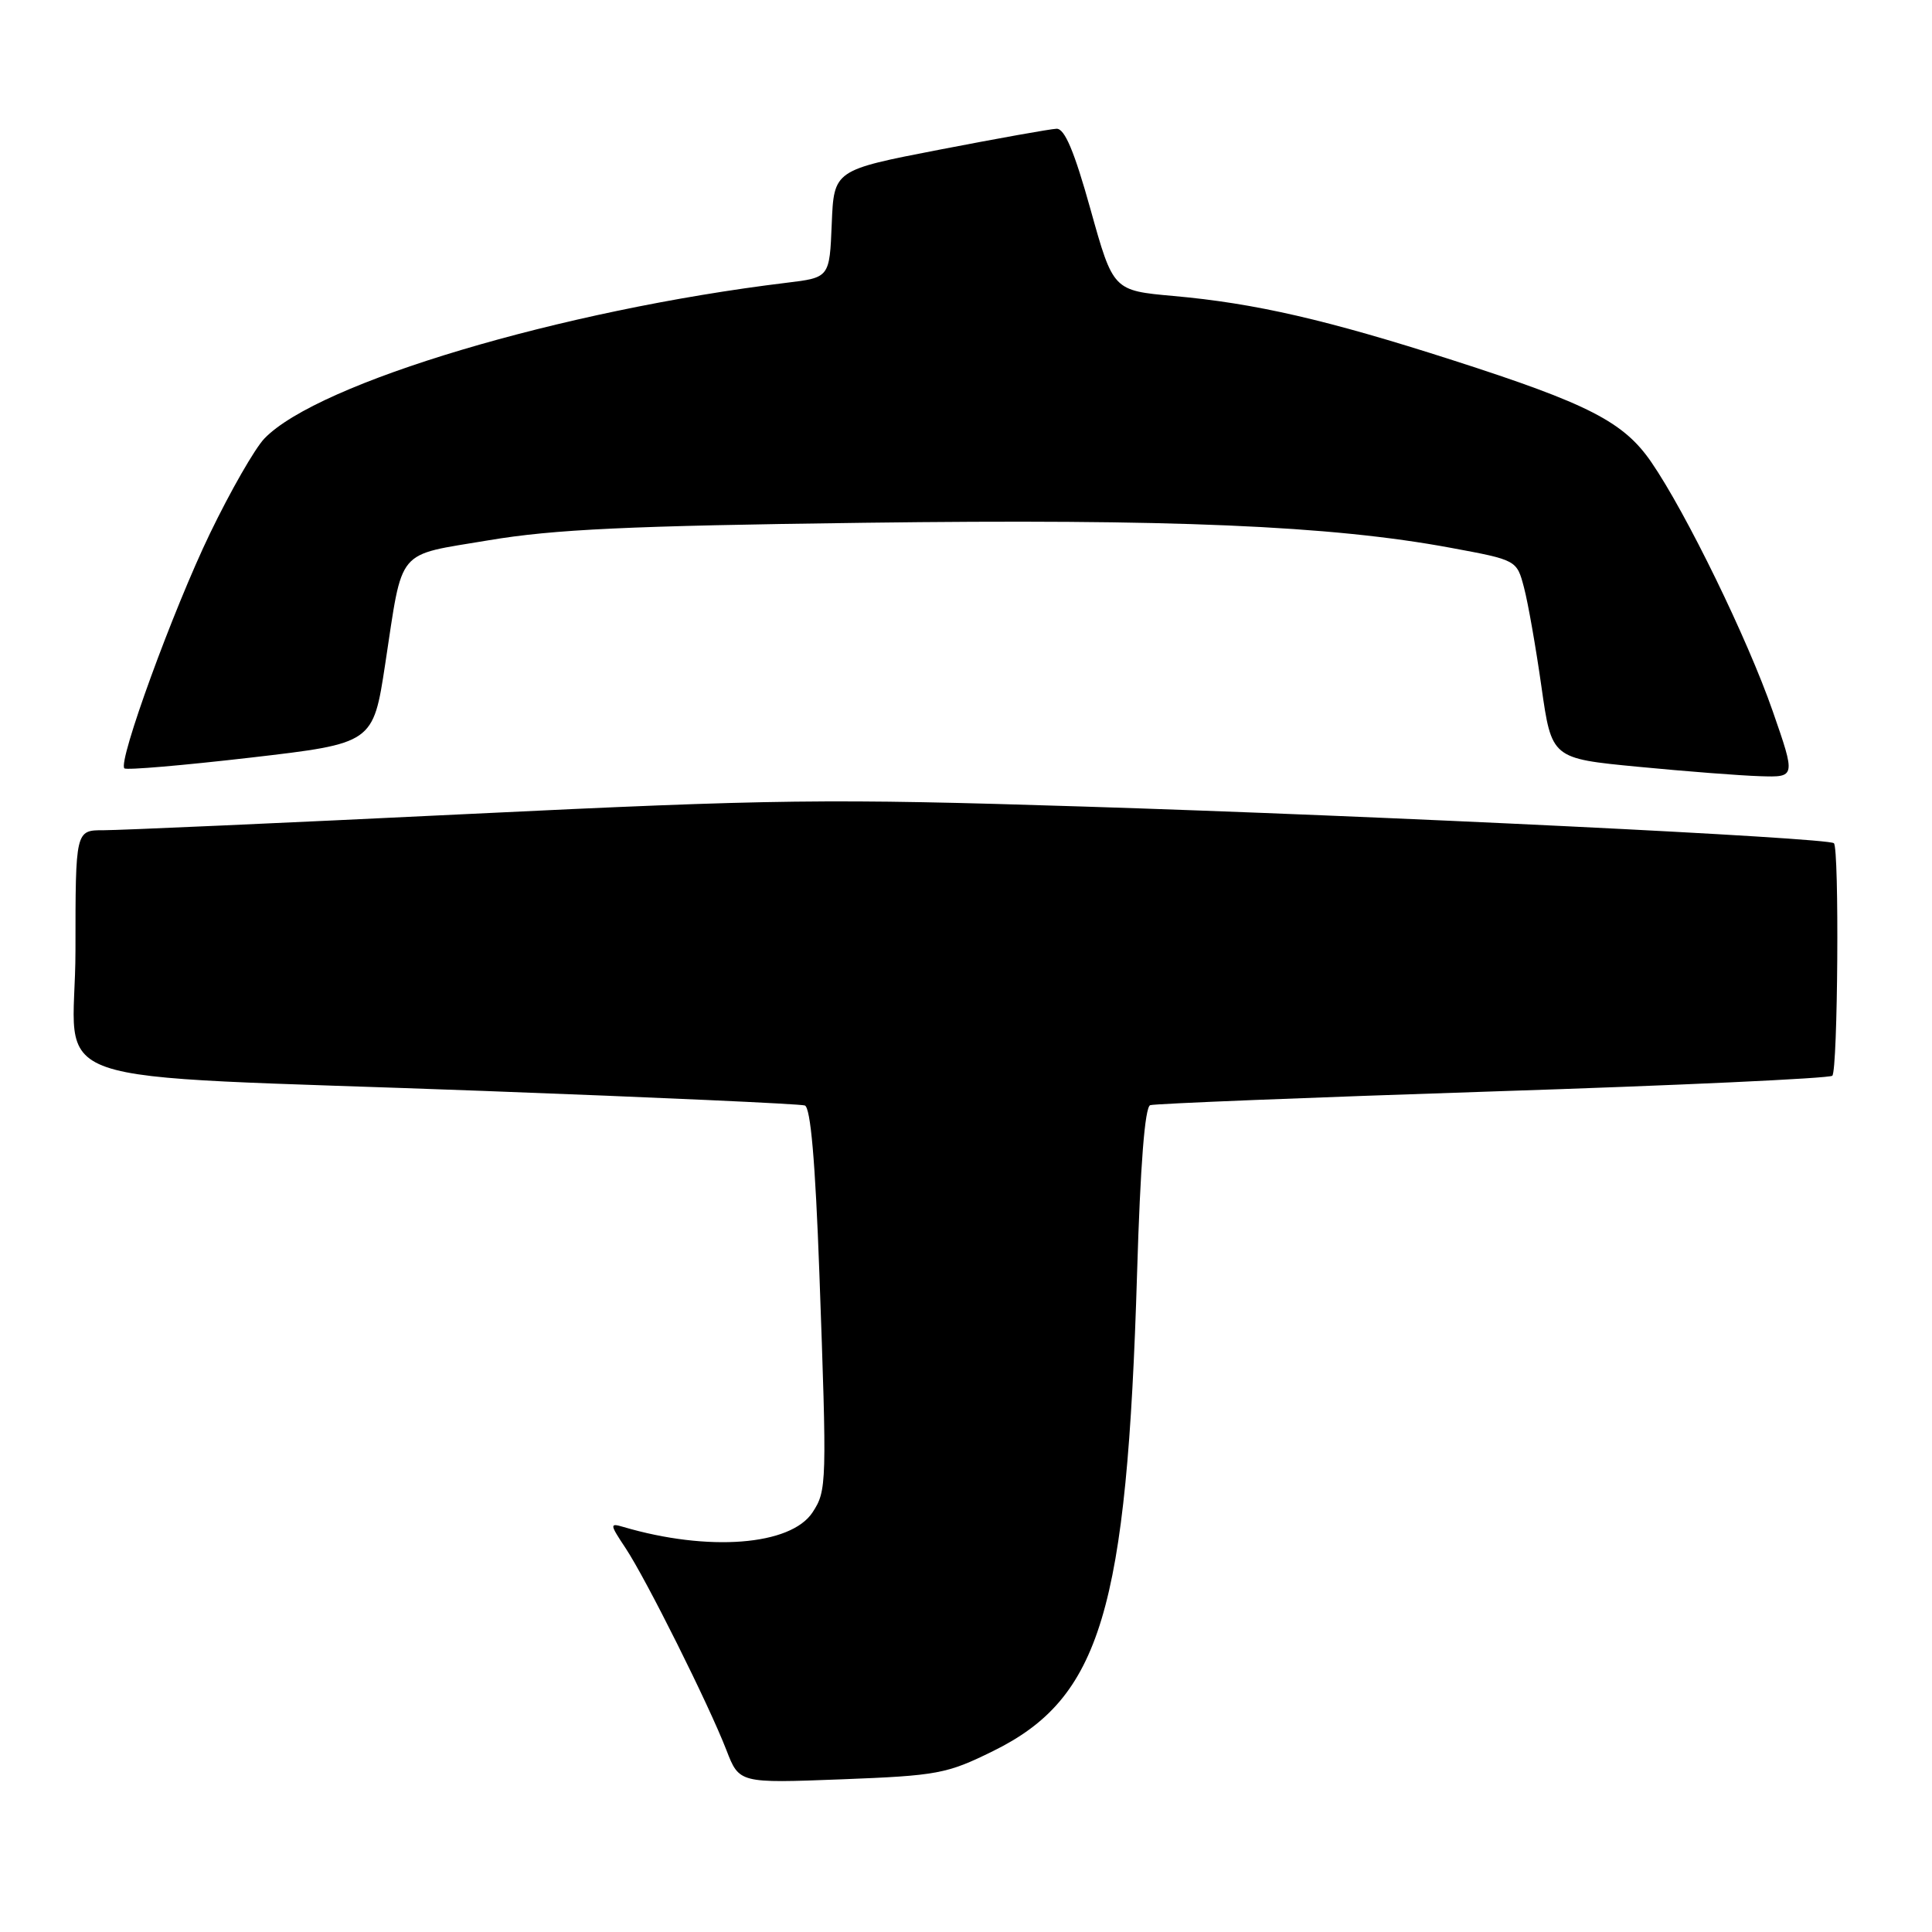 <?xml version="1.0" encoding="UTF-8" standalone="no"?>
<!DOCTYPE svg PUBLIC "-//W3C//DTD SVG 1.1//EN" "http://www.w3.org/Graphics/SVG/1.1/DTD/svg11.dtd" >
<svg xmlns="http://www.w3.org/2000/svg" xmlns:xlink="http://www.w3.org/1999/xlink" version="1.1" viewBox="0 0 256 256">
 <g >
 <path fill="currentColor"
d=" M 131.58 232.03 C 145.84 225.01 149.32 213.48 150.67 168.66 C 151.10 154.36 151.70 146.68 152.41 146.44 C 153.01 146.24 173.45 145.42 197.83 144.62 C 222.21 143.83 242.44 142.89 242.79 142.54 C 243.53 141.80 243.73 112.37 243.00 111.73 C 242.17 111.00 183.06 108.11 143.50 106.87 C 109.63 105.80 102.73 105.89 62.00 107.86 C 37.52 109.05 15.81 110.01 13.75 110.01 C 10.00 110.00 10.00 110.00 10.00 125.92 C 10.00 144.67 3.02 142.26 64.00 144.55 C 86.83 145.40 106.01 146.27 106.64 146.48 C 107.41 146.73 108.03 153.89 108.57 168.68 C 109.58 196.69 109.56 197.50 107.67 200.39 C 104.78 204.80 93.84 205.64 82.57 202.32 C 80.77 201.79 80.79 201.97 82.89 205.13 C 85.61 209.23 93.91 225.85 96.25 231.89 C 97.95 236.29 97.95 236.29 111.50 235.77 C 124.21 235.28 125.45 235.05 131.58 232.03 Z  M 234.90 94.25 C 231.57 84.67 223.42 67.95 218.81 61.24 C 215.15 55.90 210.49 53.51 192.50 47.73 C 175.82 42.37 166.29 40.18 155.50 39.22 C 147.50 38.50 147.50 38.50 144.50 27.75 C 142.36 20.08 141.08 17.02 140.00 17.06 C 139.18 17.09 132.20 18.34 124.50 19.83 C 110.50 22.54 110.50 22.54 110.21 29.66 C 109.92 36.78 109.92 36.78 104.21 37.47 C 74.46 41.08 42.16 50.71 35.04 58.10 C 33.77 59.42 30.53 65.08 27.83 70.67 C 22.93 80.82 15.60 100.93 16.48 101.81 C 16.73 102.07 24.25 101.42 33.19 100.39 C 49.44 98.50 49.44 98.50 51.04 88.00 C 53.43 72.37 52.34 73.68 64.75 71.59 C 73.36 70.14 83.28 69.67 114.50 69.27 C 155.18 68.74 176.38 69.64 192.24 72.59 C 200.98 74.21 200.98 74.21 201.94 77.86 C 202.47 79.86 203.51 85.78 204.25 91.00 C 205.60 100.50 205.60 100.50 217.05 101.60 C 223.35 102.21 230.62 102.77 233.22 102.85 C 237.94 103.00 237.94 103.00 234.90 94.25 Z "/>
</g>
</svg>